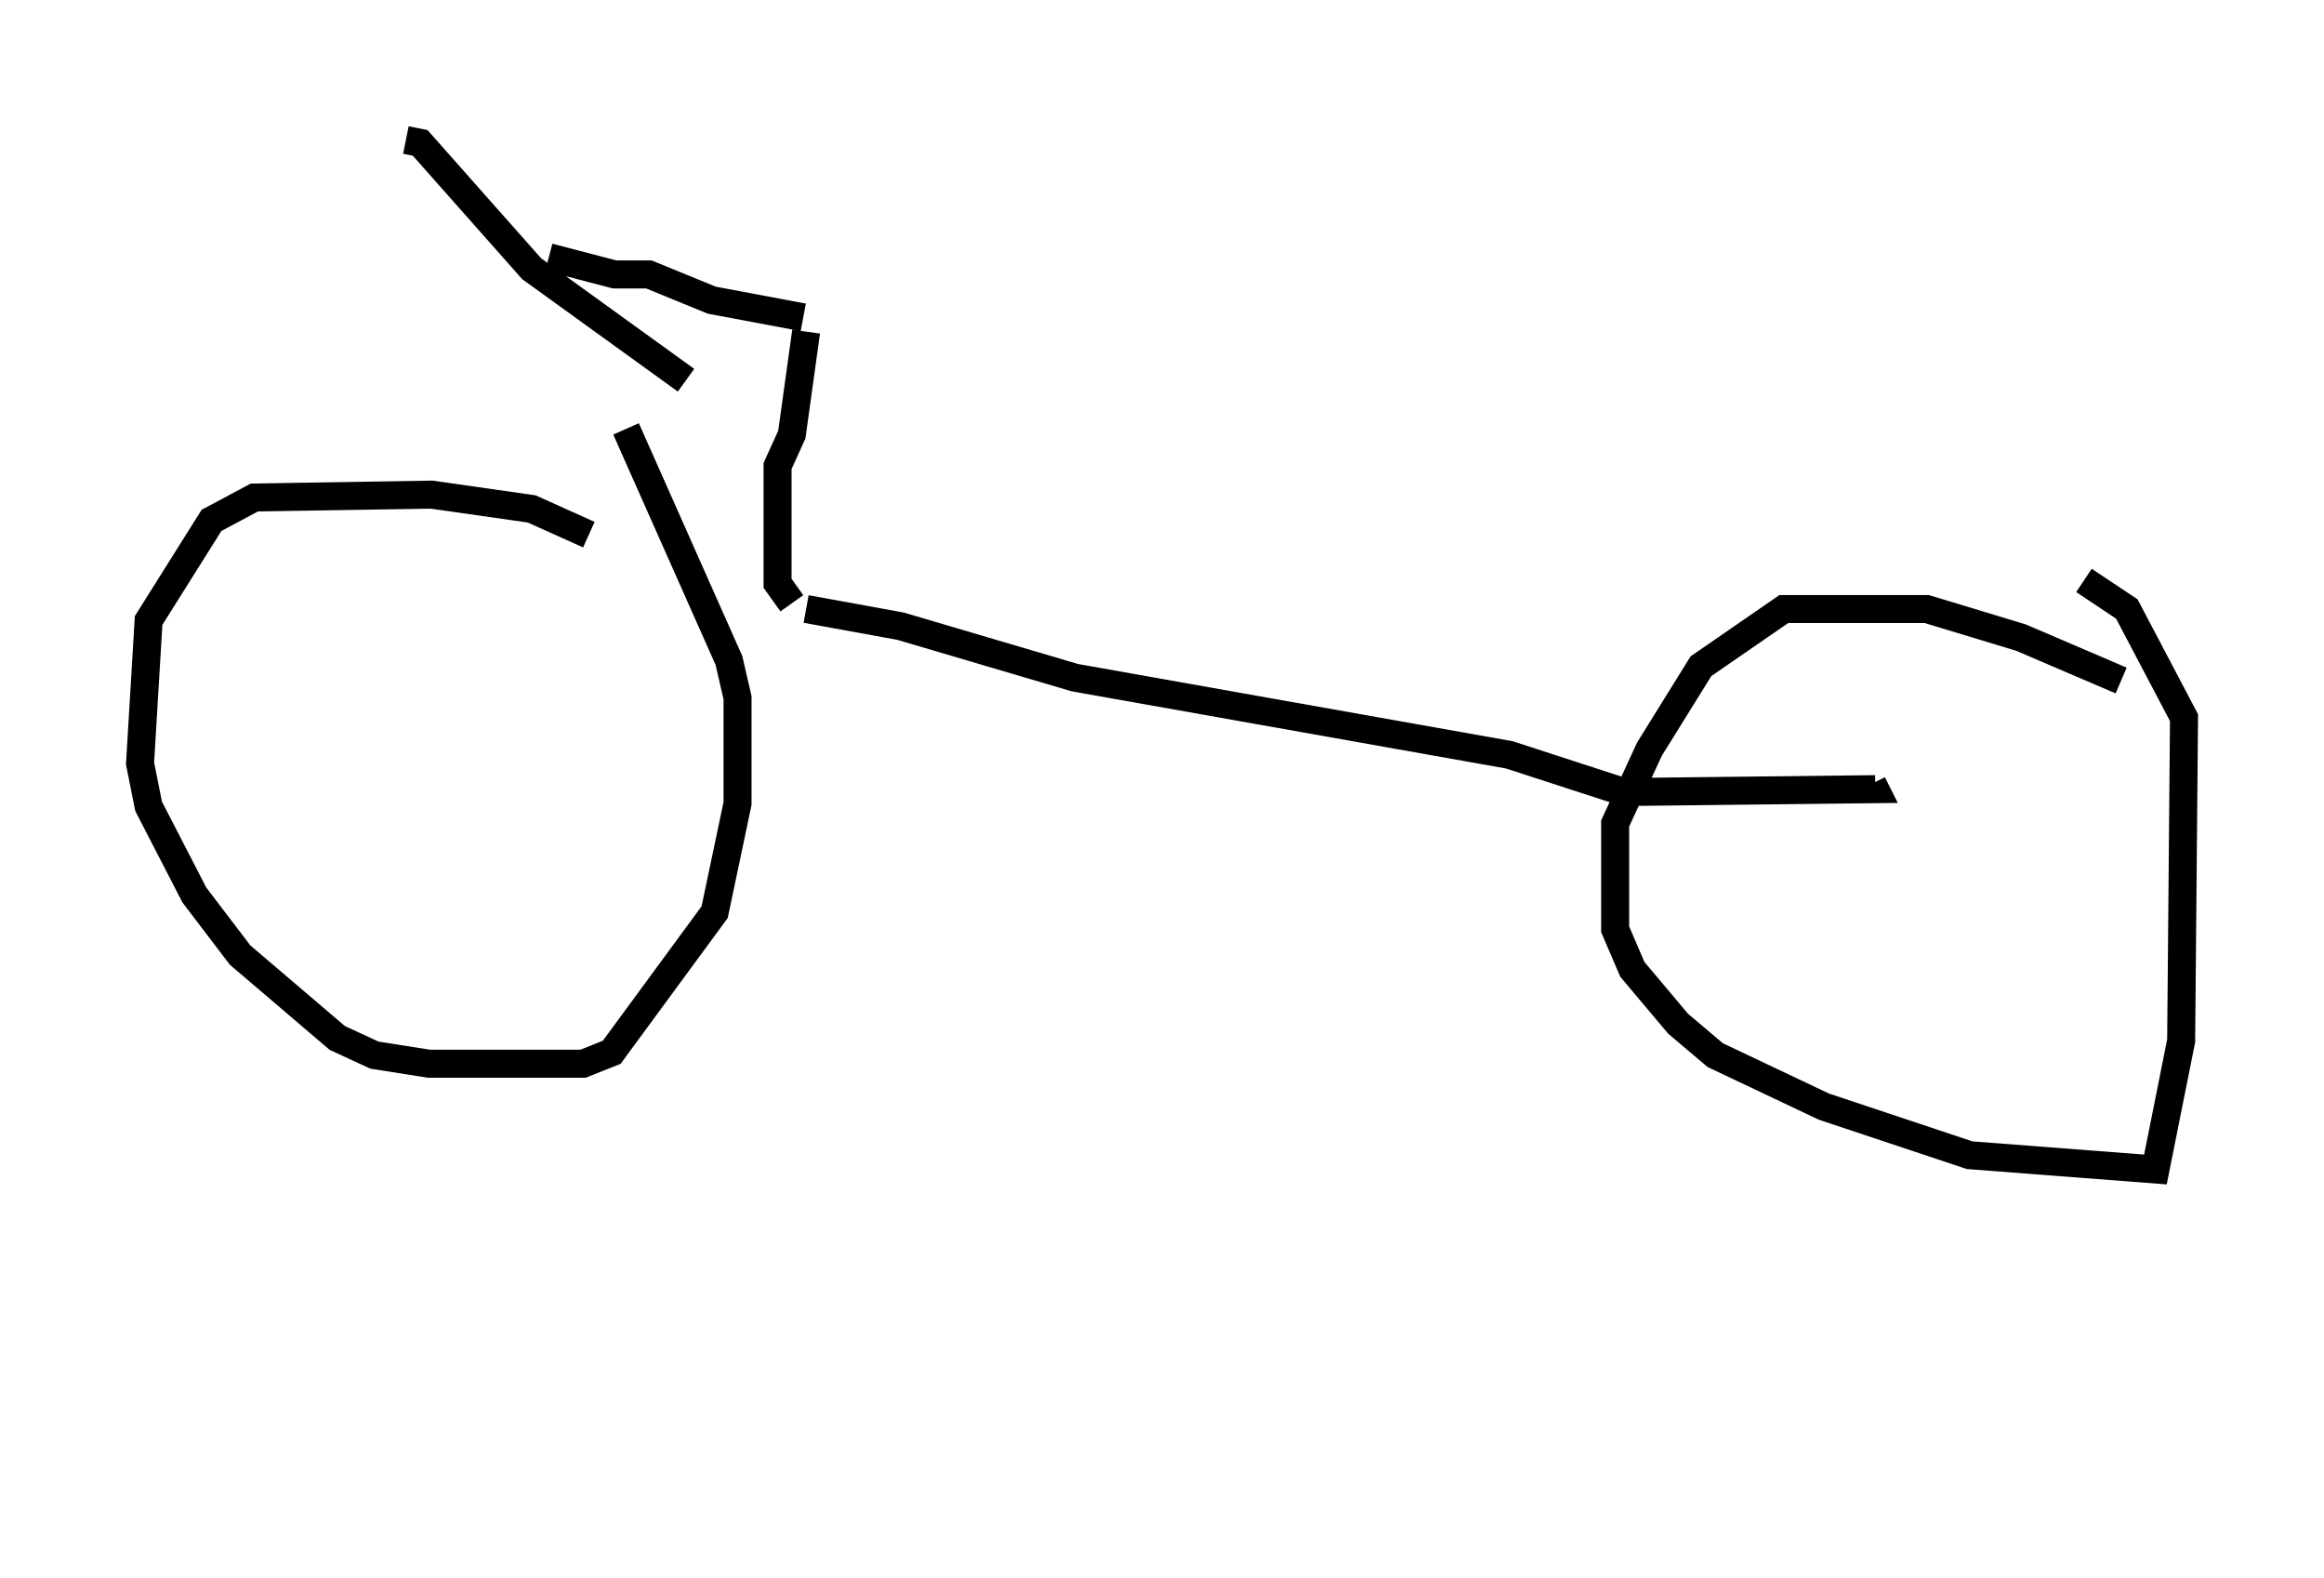<?xml version="1.0" encoding="utf-8" ?>
<svg baseProfile="full" height="56.346" version="1.1" width="82.99" xmlns="http://www.w3.org/2000/svg" xmlns:ev="http://www.w3.org/2001/xml-events" xmlns:xlink="http://www.w3.org/1999/xlink"><defs /><rect fill="white" height="56.346" width="82.99" x="0" y="0" /><path d="M22.661, 21.129 m-1.633, -2.042 l-2.042, -0.919 -3.573, -0.51 l-6.329, 0.102 -1.531, 0.817 l-2.246, 3.573 -0.306, 5.104 l0.306, 1.531 1.633, 3.165 l1.633, 2.144 3.471, 2.96 l1.327, 0.613 1.94, 0.306 l5.513, 0.0 1.021, -0.408 l3.675, -5.002 0.817, -3.879 l0.0, -3.777 -0.306, -1.327 l-3.675, -8.269 m53.39, 8.983 l-3.573, -1.531 -3.369, -1.021 l-5.104, 0.0 -2.96, 2.042 l-1.838, 2.96 -1.225, 2.654 l0.0, 3.777 0.613, 1.429 l1.633, 1.94 1.327, 1.123 l3.879, 1.838 5.206, 1.735 l6.635, 0.51 0.919, -4.594 l0.102, -11.536 -2.042, -3.879 l-1.531, -1.021 m-59.924, -15.721 l0.51, 0.102 3.981, 4.492 l5.513, 3.981 m-4.9, -4.39 l2.348, 0.613 1.225, 0.0 l2.246, 0.919 3.267, 0.613 m0.102, 0.51 l-0.51, 3.675 -0.51, 1.123 l0.0, 4.185 0.51, 0.715 m0.51, 0.204 l3.369, 0.613 6.227, 1.838 l15.517, 2.756 4.083, 1.327 l8.983, -0.102 -0.102, -0.204 m-7.656, 23.377 " fill="none" stroke="black" stroke-width="1" /></svg>